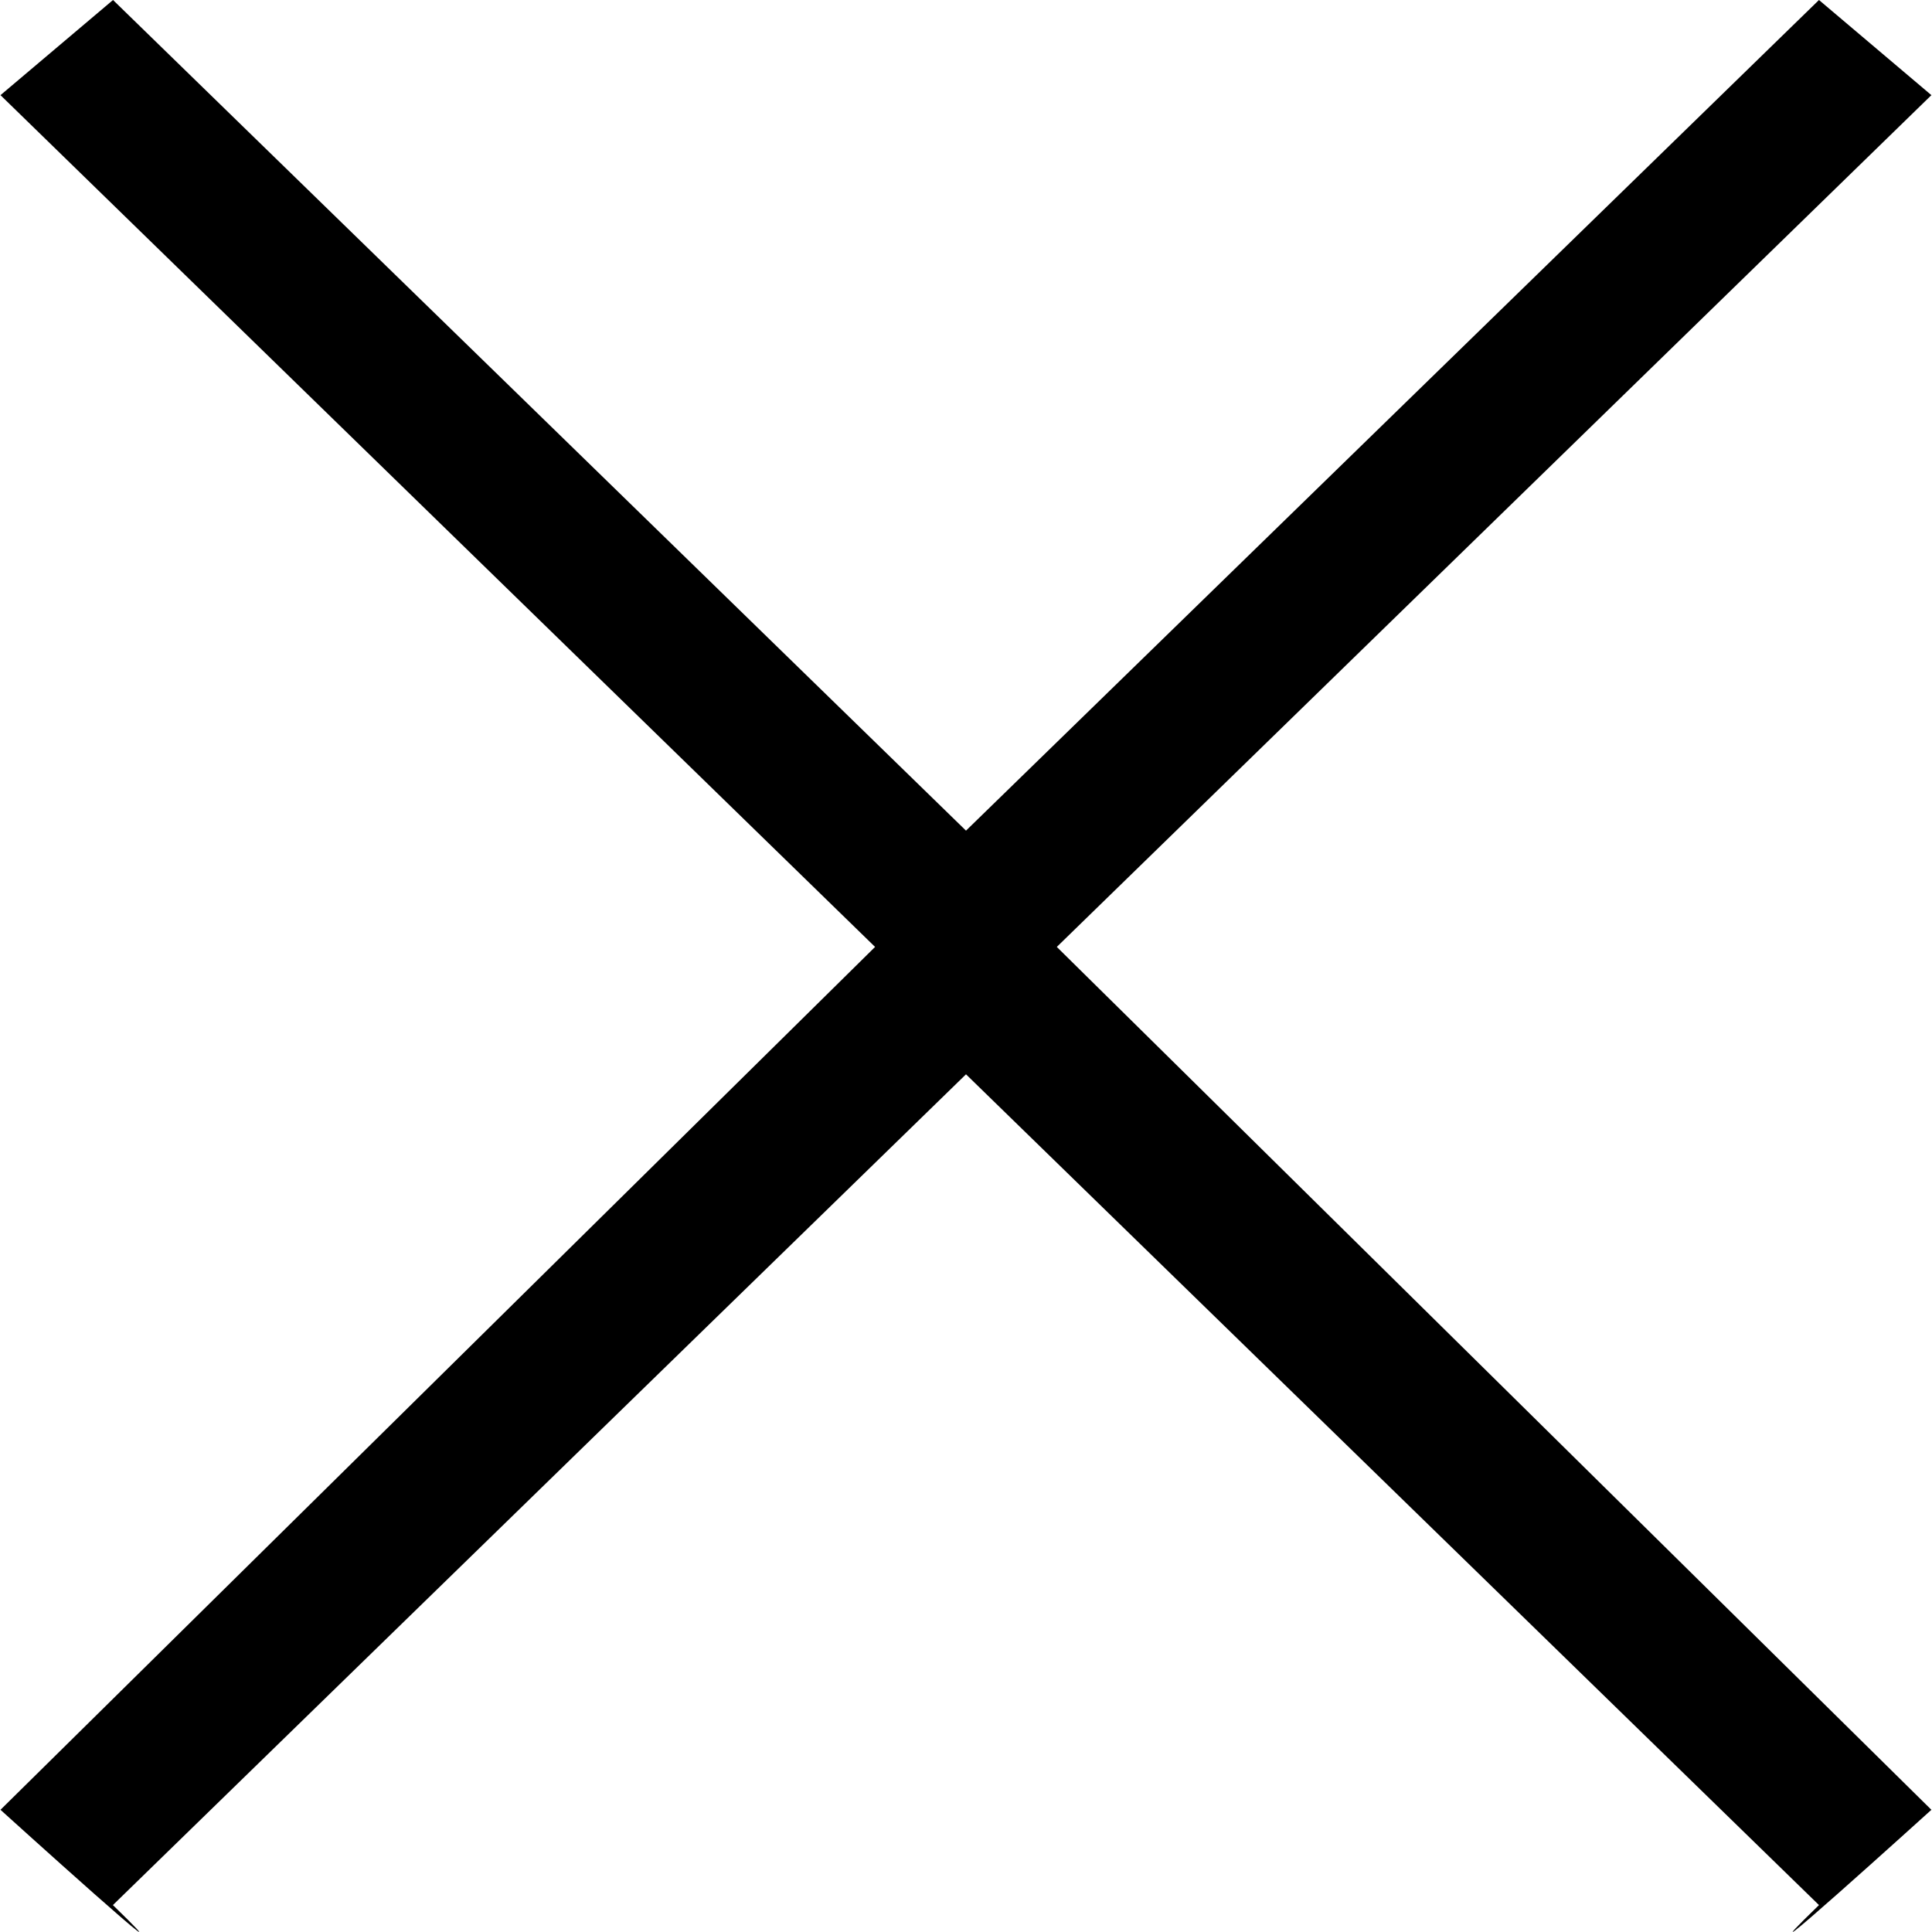 <?xml version="1.0" encoding="utf-8"?>
<!-- Generator: Adobe Illustrator 16.0.0, SVG Export Plug-In . SVG Version: 6.00 Build 0)  -->
<!DOCTYPE svg PUBLIC "-//W3C//DTD SVG 1.1//EN" "http://www.w3.org/Graphics/SVG/1.1/DTD/svg11.dtd">
<svg version="1.1" id="Calque_1" xmlns="http://www.w3.org/2000/svg" xmlns:xlink="http://www.w3.org/1999/xlink" x="0px" y="0px"
	 width="16px" height="16px" viewBox="0 0 16 16" enable-background="new 0 0 16 16" xml:space="preserve">
<g>
	<g>
		<path fill-rule="evenodd" clip-rule="evenodd" d="M15.995,0.788L15.064,0c0,0-6.247,6.083-7.064,6.879
			C7.184,6.083,0.936,0,0.936,0L0.004,0.788l7.243,7.054l-7.243,7.146c0,0,1.749,1.583,0.931,0.789C1.753,14.98,7.184,9.692,8,8.897
			c0.817,0.795,6.246,6.083,7.064,6.88c-0.818,0.794,0.931-0.789,0.931-0.789L8.752,7.842L15.995,0.788z"/>
	</g>
</g>
</svg>

